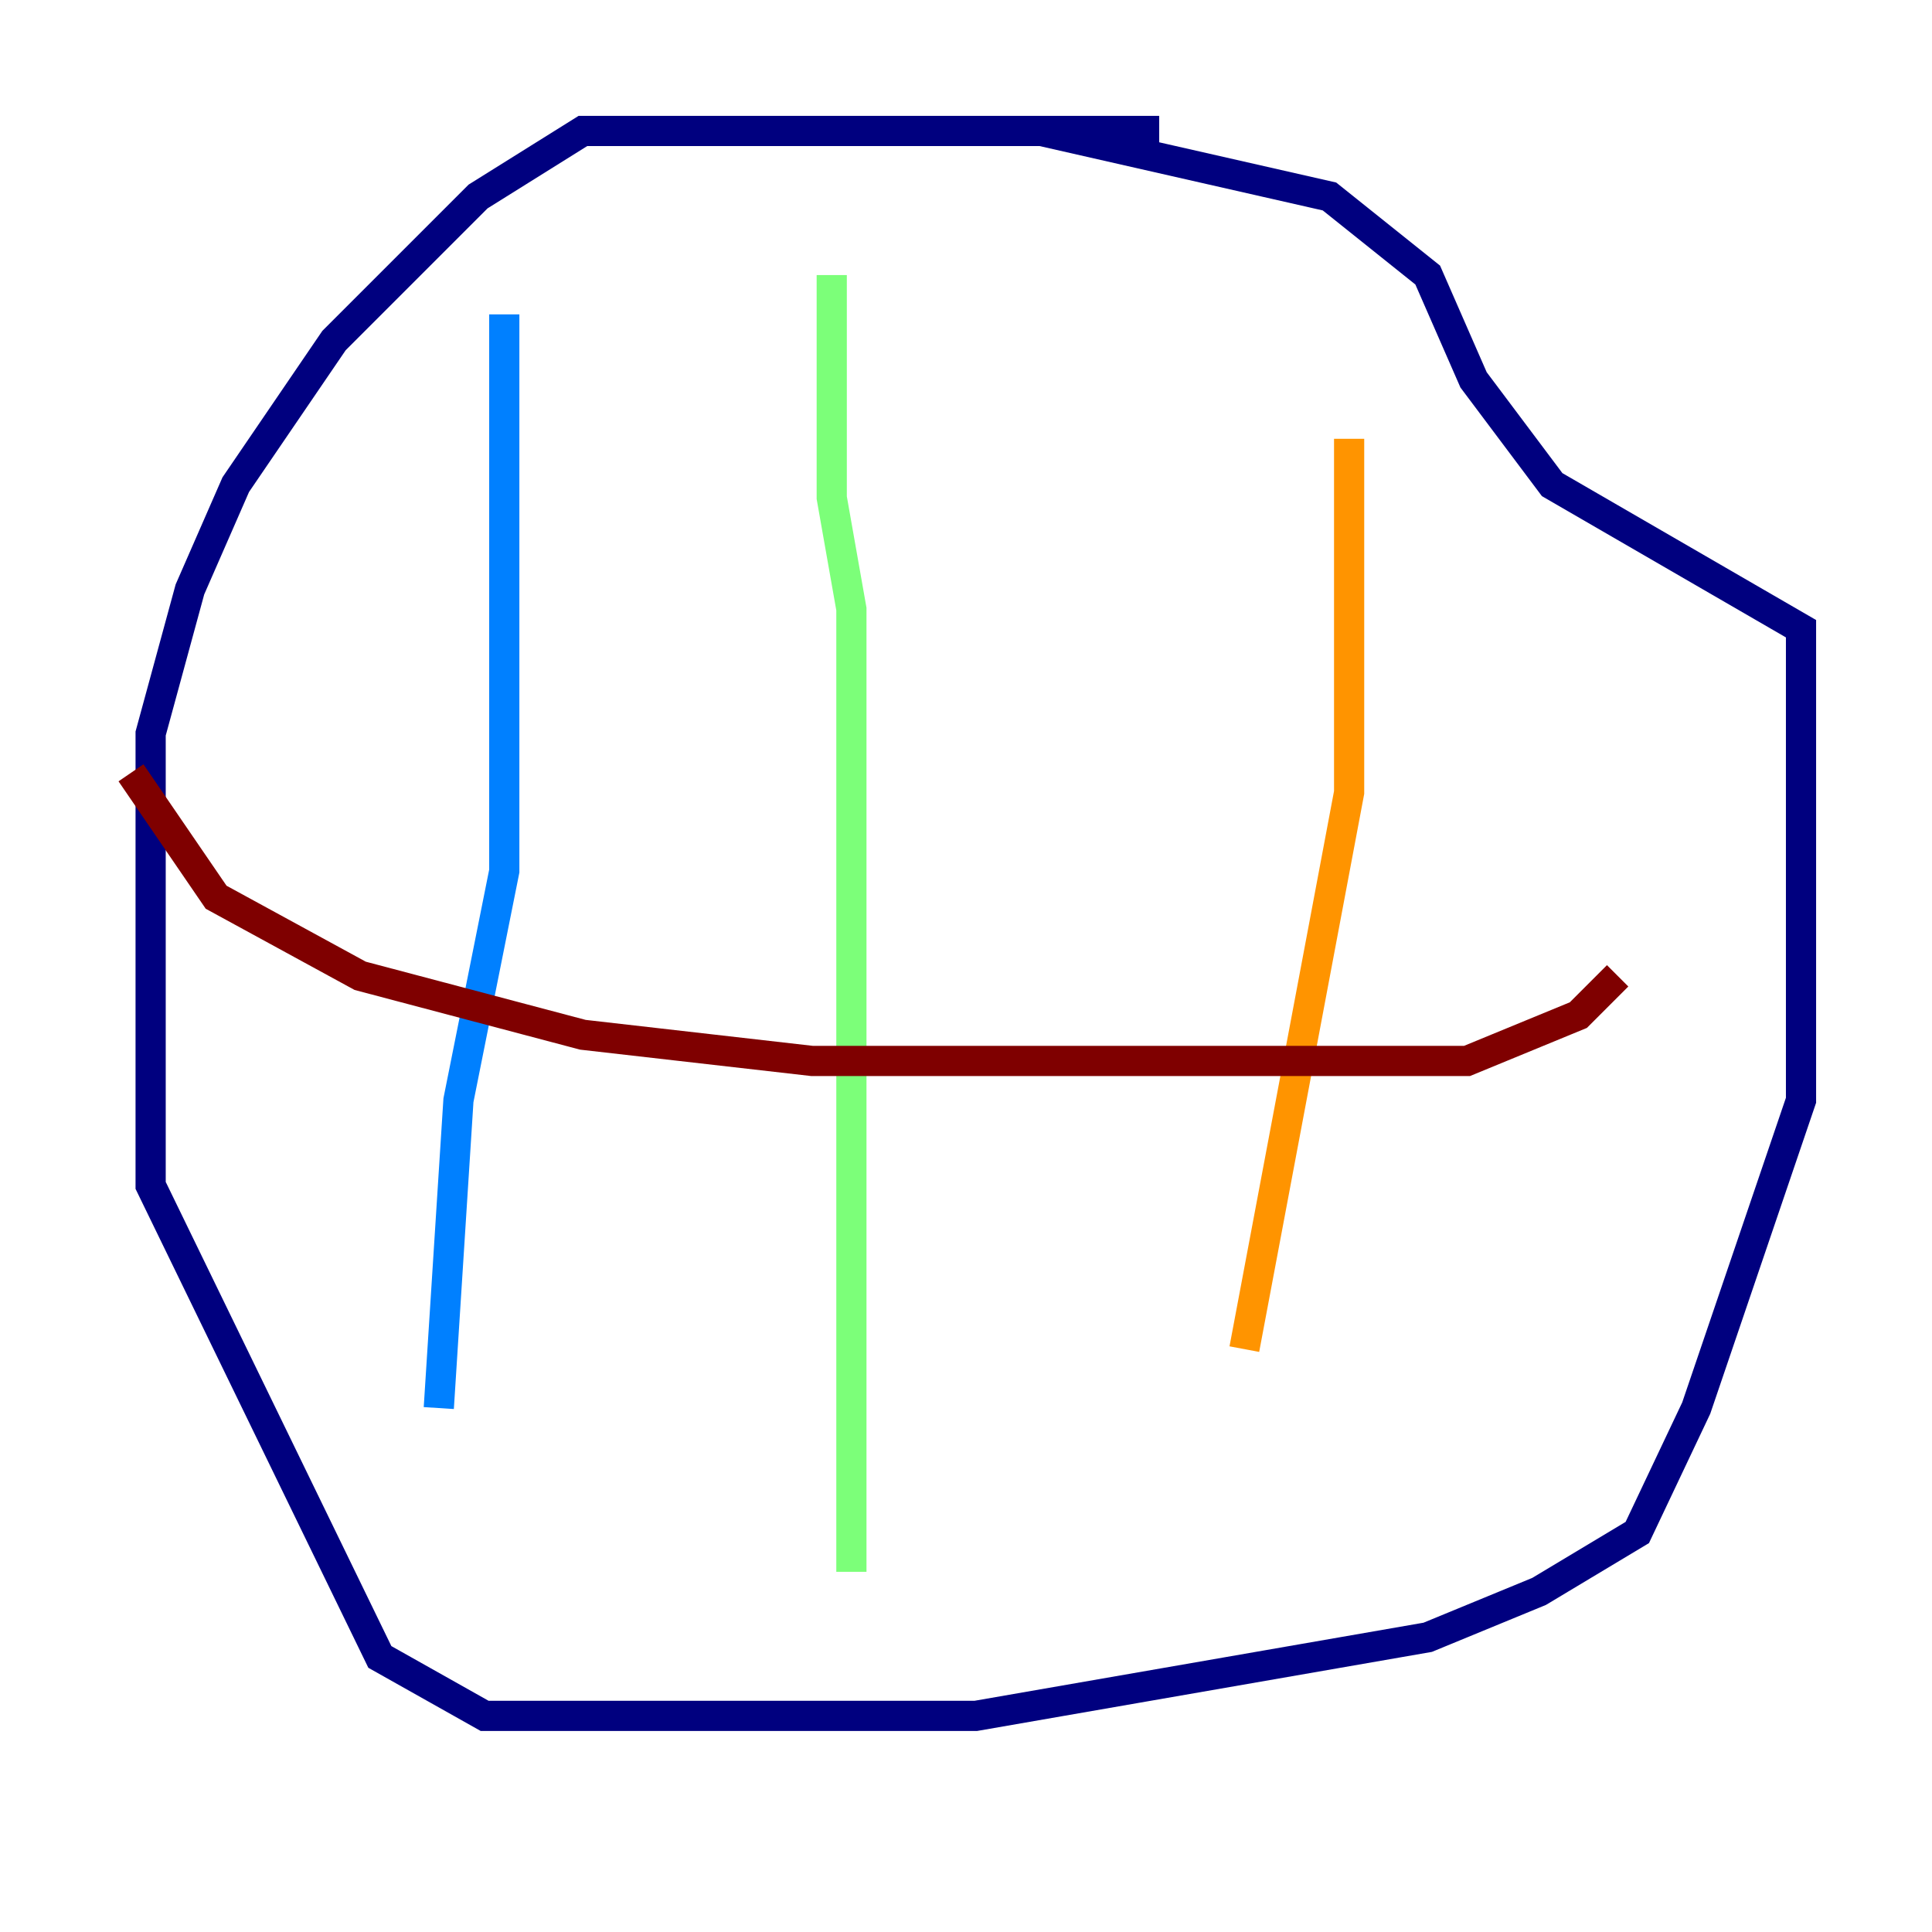 <?xml version="1.0" encoding="utf-8" ?>
<svg baseProfile="tiny" height="128" version="1.2" viewBox="0,0,128,128" width="128" xmlns="http://www.w3.org/2000/svg" xmlns:ev="http://www.w3.org/2001/xml-events" xmlns:xlink="http://www.w3.org/1999/xlink"><defs /><polyline fill="none" points="76.8,8.678 38.617,8.678 31.675,13.017 22.129,22.563 15.62,32.108 12.583,39.051 9.98,48.597 9.98,78.536 25.166,109.776 32.108,113.681 41.22,113.681 64.651,113.681 94.59,108.475 101.966,105.437 108.475,101.532 112.38,93.288 119.322,72.895 119.322,41.654 102.834,32.108 97.627,25.166 94.59,18.224 88.081,13.017 68.99,8.678" stroke="#00007f" stroke-width="2" /><polyline fill="none" points="33.41,20.827 33.41,57.709 30.373,72.895 29.071,93.288" stroke="#0080ff" stroke-width="2" /><polyline fill="none" points="55.105,18.224 55.105,32.976 56.407,40.352 56.407,104.136" stroke="#7cff79" stroke-width="2" /><polyline fill="none" points="89.383,29.071 89.383,52.502 82.441,89.383" stroke="#ff9400" stroke-width="2" /><polyline fill="none" points="8.678,51.2 14.319,59.444 23.864,64.651 38.617,68.556 53.803,70.291 97.193,70.291 104.57,67.254 107.173,64.651" stroke="#7f0000" stroke-width="2" /></svg>